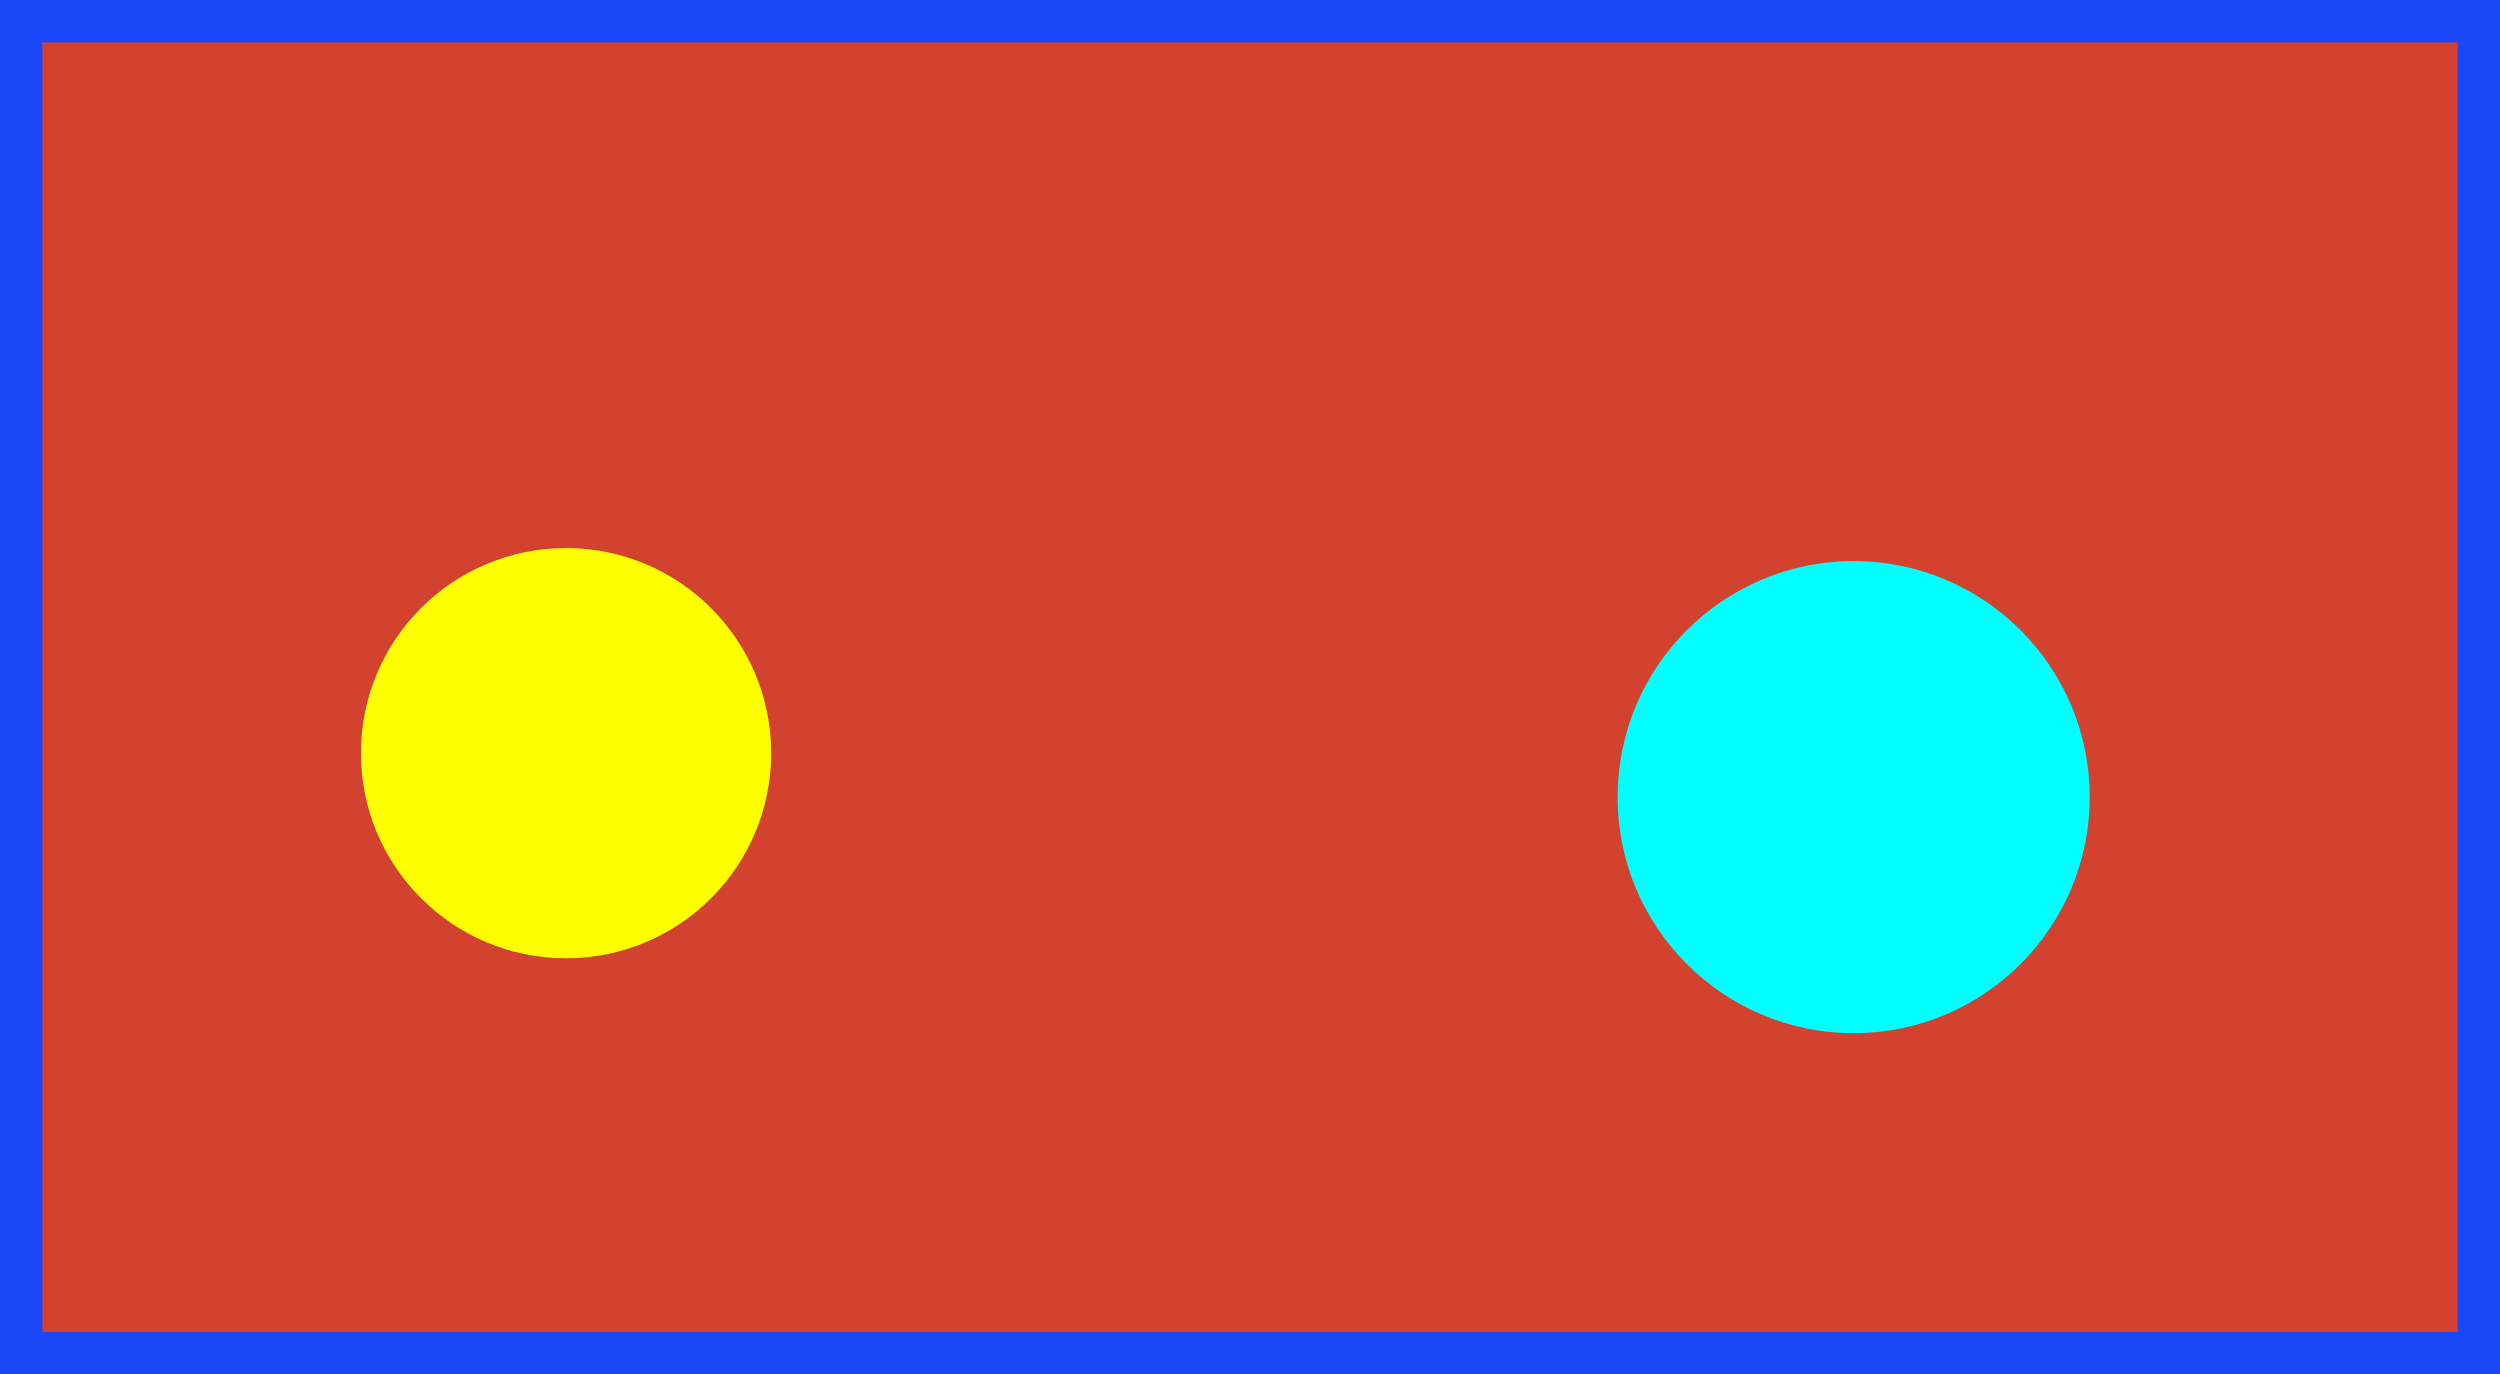 <?xml version="1.0" encoding="UTF-8" standalone="no"?>
<!-- Created with Inkscape (http://www.inkscape.org/) -->

<svg
   width="100.292mm"
   height="55.132mm"
   viewBox="0 0 100.292 55.132"
   version="1.1"
   id="svg1"
   xmlns="http://www.w3.org/2000/svg"
   xmlns:svg="http://www.w3.org/2000/svg">
  <rect x="0" y="0" width="100.292" height="55.132" fill="#333333" stroke="none"/>
  <defs
     id="defs1" />
  <g
     id="layer1"
     transform="translate(-58.66,-32.999)">
    <rect
       style="opacity:1;fill:#d3422f;fill-opacity:1;stroke:#1a48f9;stroke-width:1.7;stroke-linejoin:miter;stroke-dasharray:none;stroke-dashoffset:0;stroke-opacity:1"
       id="rect10"
       width="98.592"
       height="53.432"
       x="59.51"
       y="33.849"
       rx="0"
       ry="5.593" />
    <circle
       style="opacity:1;fill:#ffff00;fill-opacity:1;stroke:none;stroke-width:1.7;stroke-linejoin:miter;stroke-dasharray:none;stroke-dashoffset:0;stroke-opacity:1"
       id="path25"
       cx="81.368"
       cy="63.214"
       r="8.228" />
    <circle
       style="opacity:1;fill:#00ffff;fill-opacity:1;stroke:none;stroke-width:1.7;stroke-linejoin:miter;stroke-dasharray:none;stroke-dashoffset:0;stroke-opacity:1"
       id="path26"
       cx="133.023"
       cy="64.977"
       r="9.469" />
  </g>
</svg>
